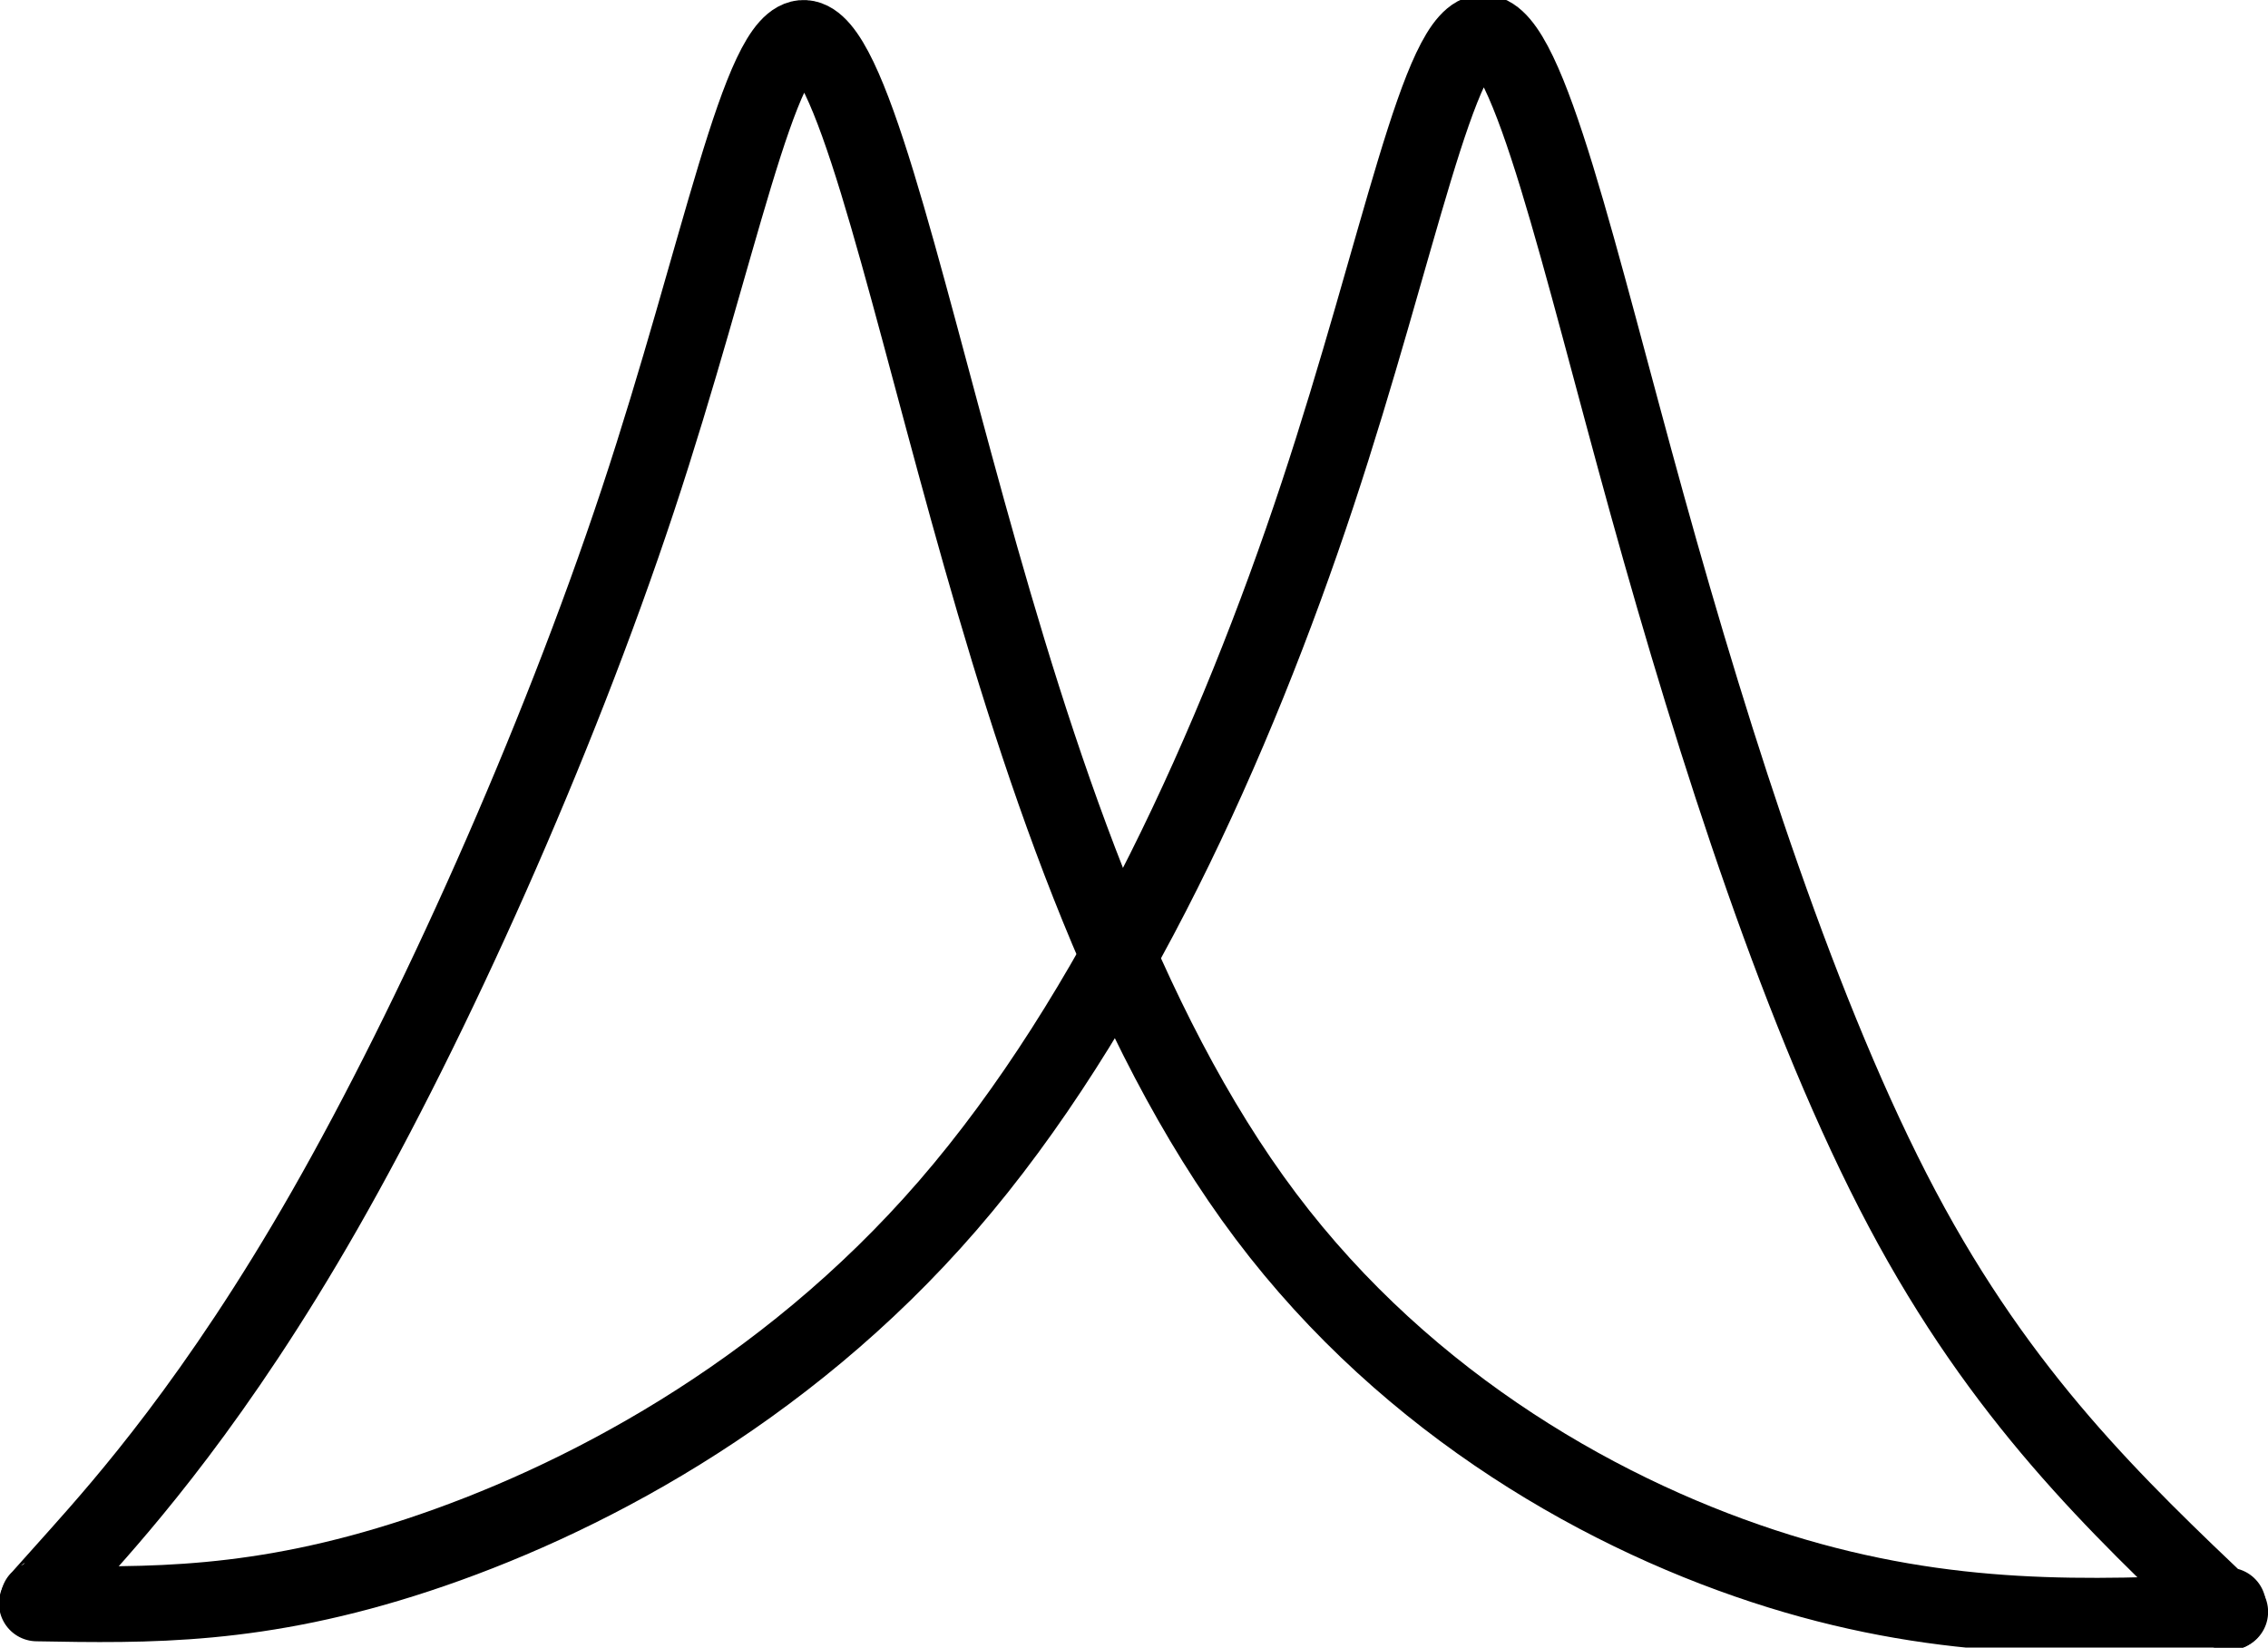 <?xml version="1.0" encoding="UTF-8" standalone="no"?>
<!-- Created with Inkscape (http://www.inkscape.org/) -->

<svg
   width="41.9mm"
   height="30.445mm"
   viewBox="0 0 41.9 30.445"
   version="1.1"
   id="svg6279"
   xmlns="http://www.w3.org/2000/svg"
   xmlns:svg="http://www.w3.org/2000/svg">
  <defs
     id="defs6276" />
  <g
     id="layer1"
     transform="translate(-112.023,-133.096)">
    <path
       style="fill:none;fill-opacity:1;stroke:#000000;stroke-width:1.4;stroke-linecap:round;stroke-linejoin:round;stroke-dasharray:none;stroke-opacity:1;paint-order:stroke fill markers"
       d="m 112.732,162.647 c -0.051,0.06 -0.103,0.121 0.733,-0.816 0.835,-0.937 2.557,-2.872 4.557,-6.374 2,-3.501 4.277,-8.569 5.785,-13.12 1.508,-4.551 2.246,-8.587 3.077,-8.54 0.831,0.047 1.754,4.176 3.016,8.728 1.262,4.552 2.862,9.525 5.509,13.044 2.647,3.519 6.339,5.584 9.483,6.56 3.144,0.976 5.738,0.864 8.333,0.752"
       id="path796" />
    <path
       style="fill:none;fill-opacity:1;stroke:#000000;stroke-width:1.4;stroke-linecap:round;stroke-linejoin:round;stroke-dasharray:none;stroke-opacity:1;paint-order:stroke fill markers"
       d="m 112.704,162.725 c 2.05,0.037 4.099,0.075 7.031,-0.892 2.933,-0.967 6.748,-2.937 9.795,-6.457 3.047,-3.519 5.324,-8.587 6.832,-13.138 1.508,-4.551 2.246,-8.587 3.077,-8.54 0.831,0.047 1.754,4.176 3.016,8.728 1.262,4.552 2.862,9.525 4.709,13.007 1.847,3.482 3.941,5.471 6.035,7.461 0,0 -0.013,-0.13 -0.013,-0.13"
       id="path796-8" />
  </g>
</svg>
